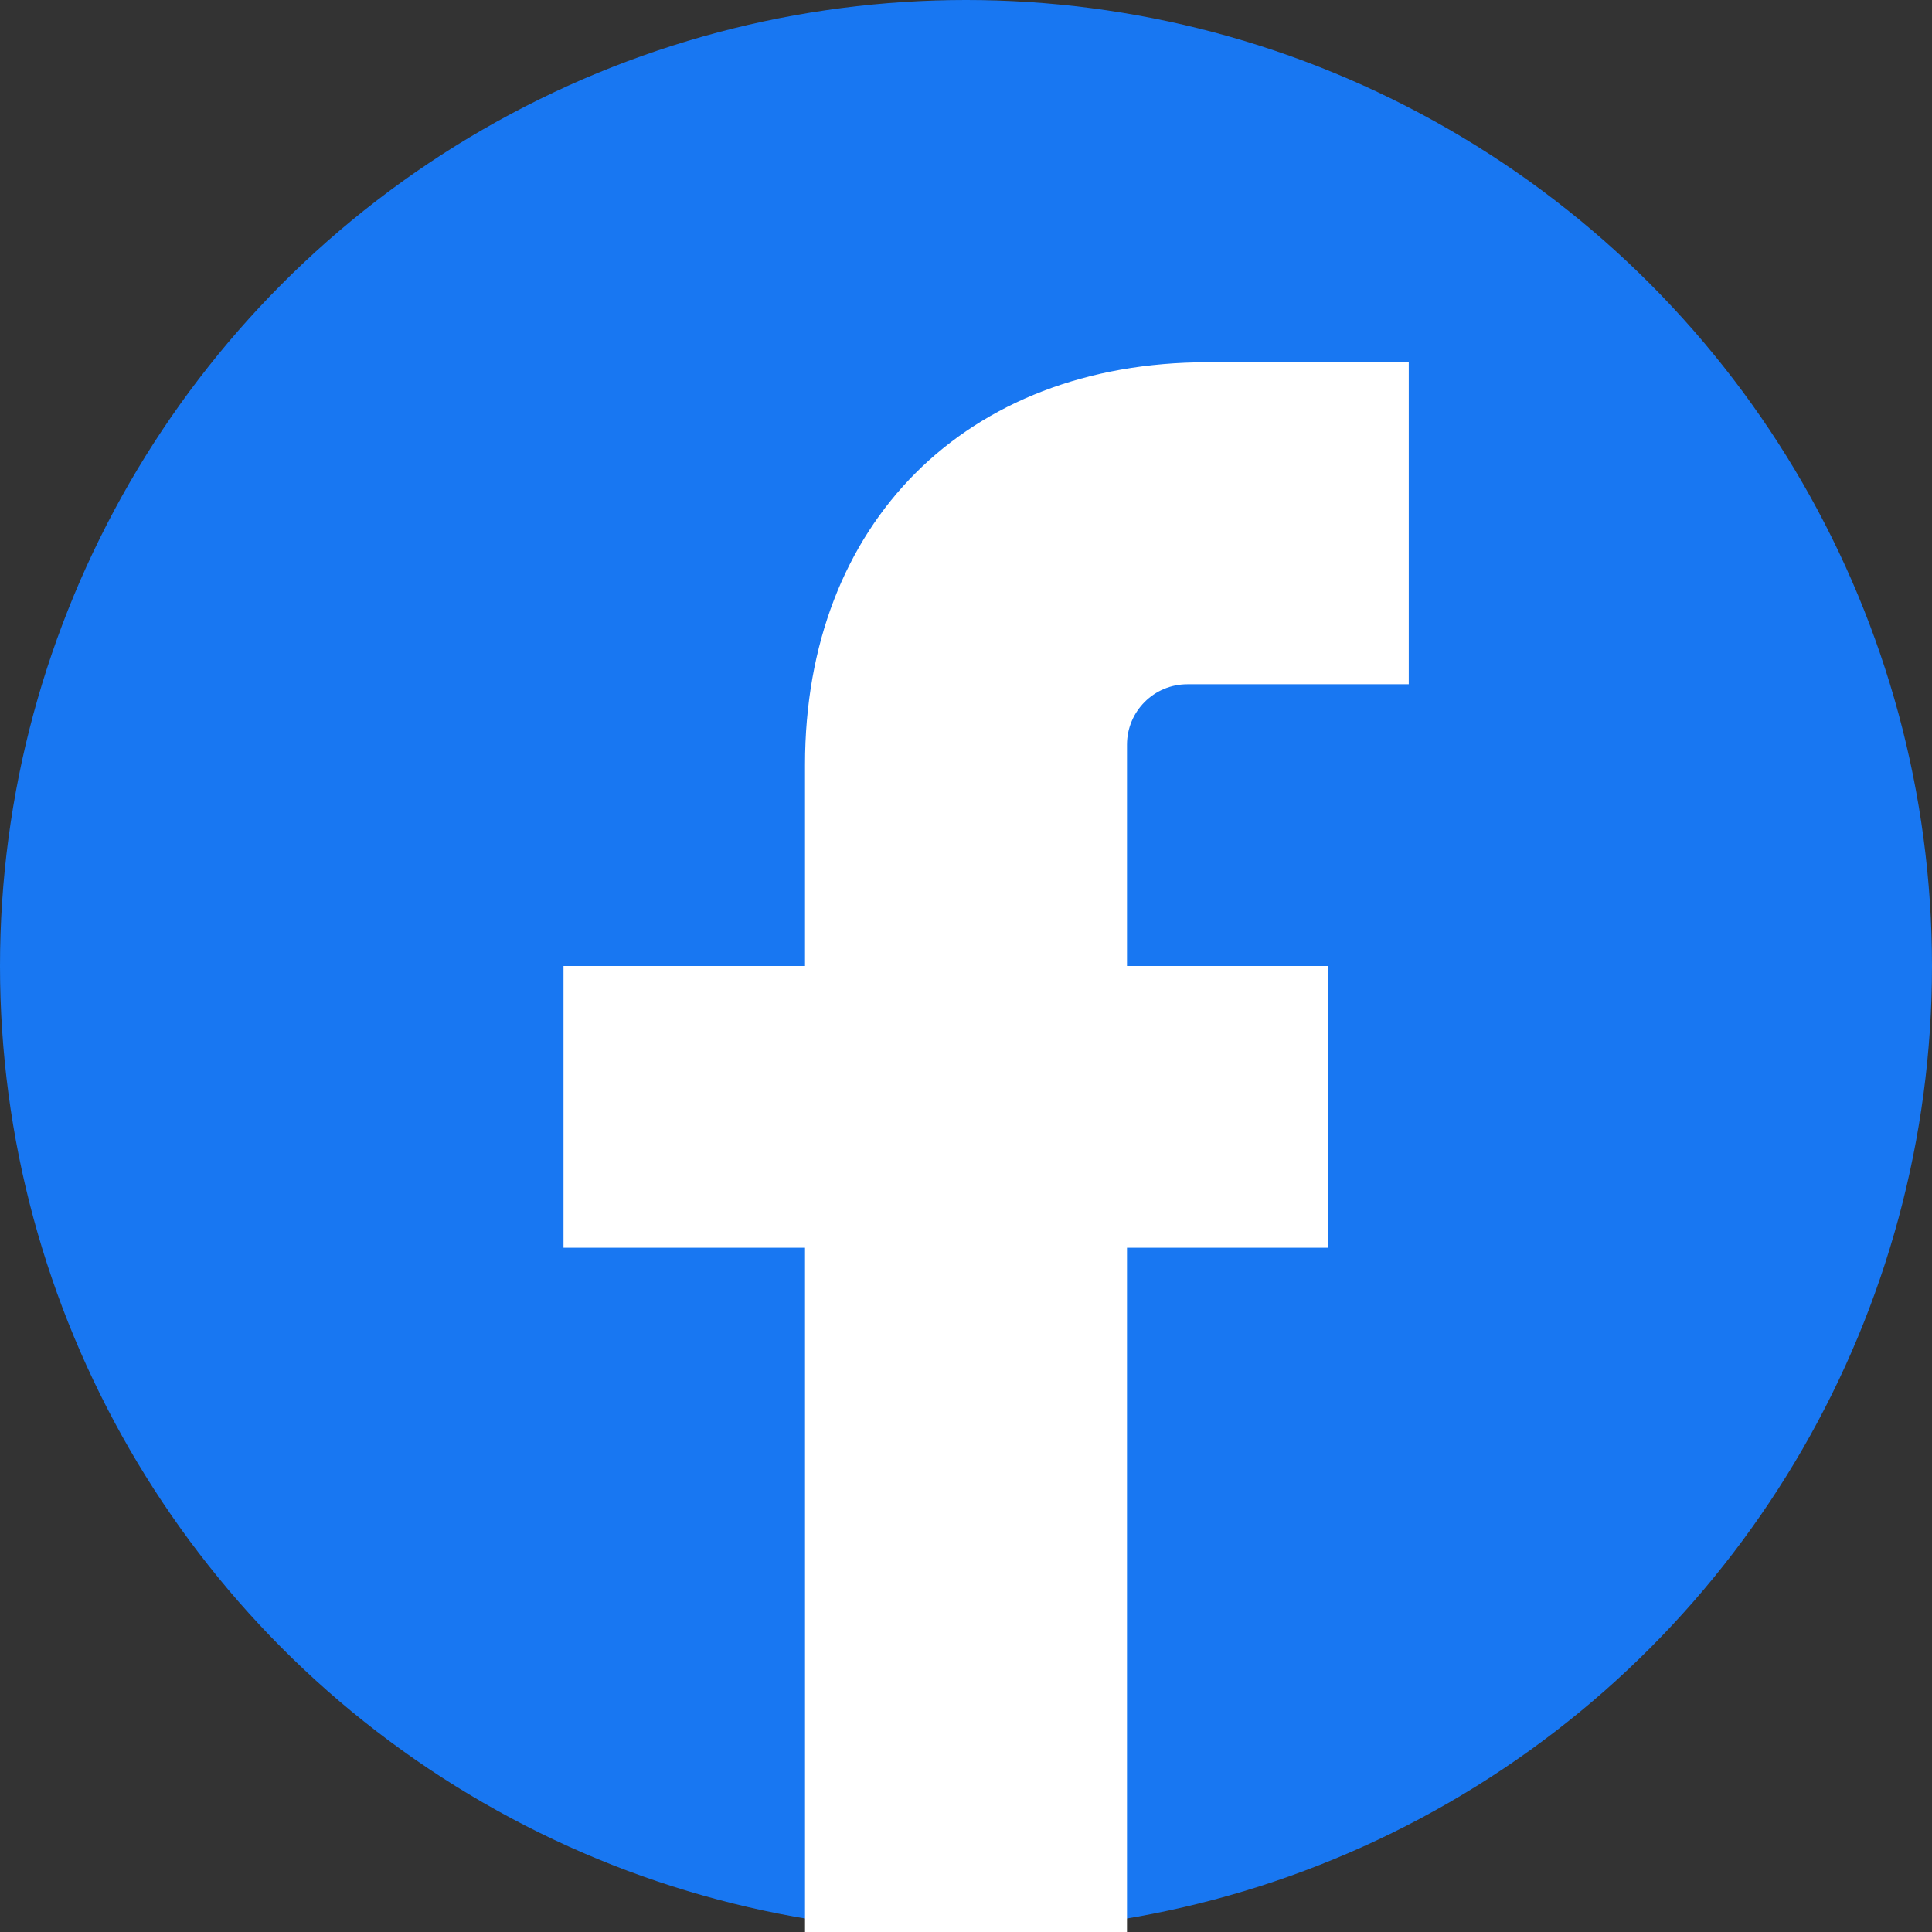 <svg width="64" height="64" viewBox="0 0 64 64" fill="none" xmlns="http://www.w3.org/2000/svg">
  <rect x="0" y="0" width="64" height="64" fill="#333333" stroke="none"/>
  <circle cx="32" cy="32" r="32" fill="#1877F2"/>
  <path d="M40 12C32 12 26.667 17.333 26.667 25.333V64H37.333V24.667C37.333 23.562 38.229 22.667 39.333 22.667H46.667V12H40Z" fill="white"/>
  <rect x="18.667" y="32" width="25.333" height="9.333" fill="white"/>
</svg>
